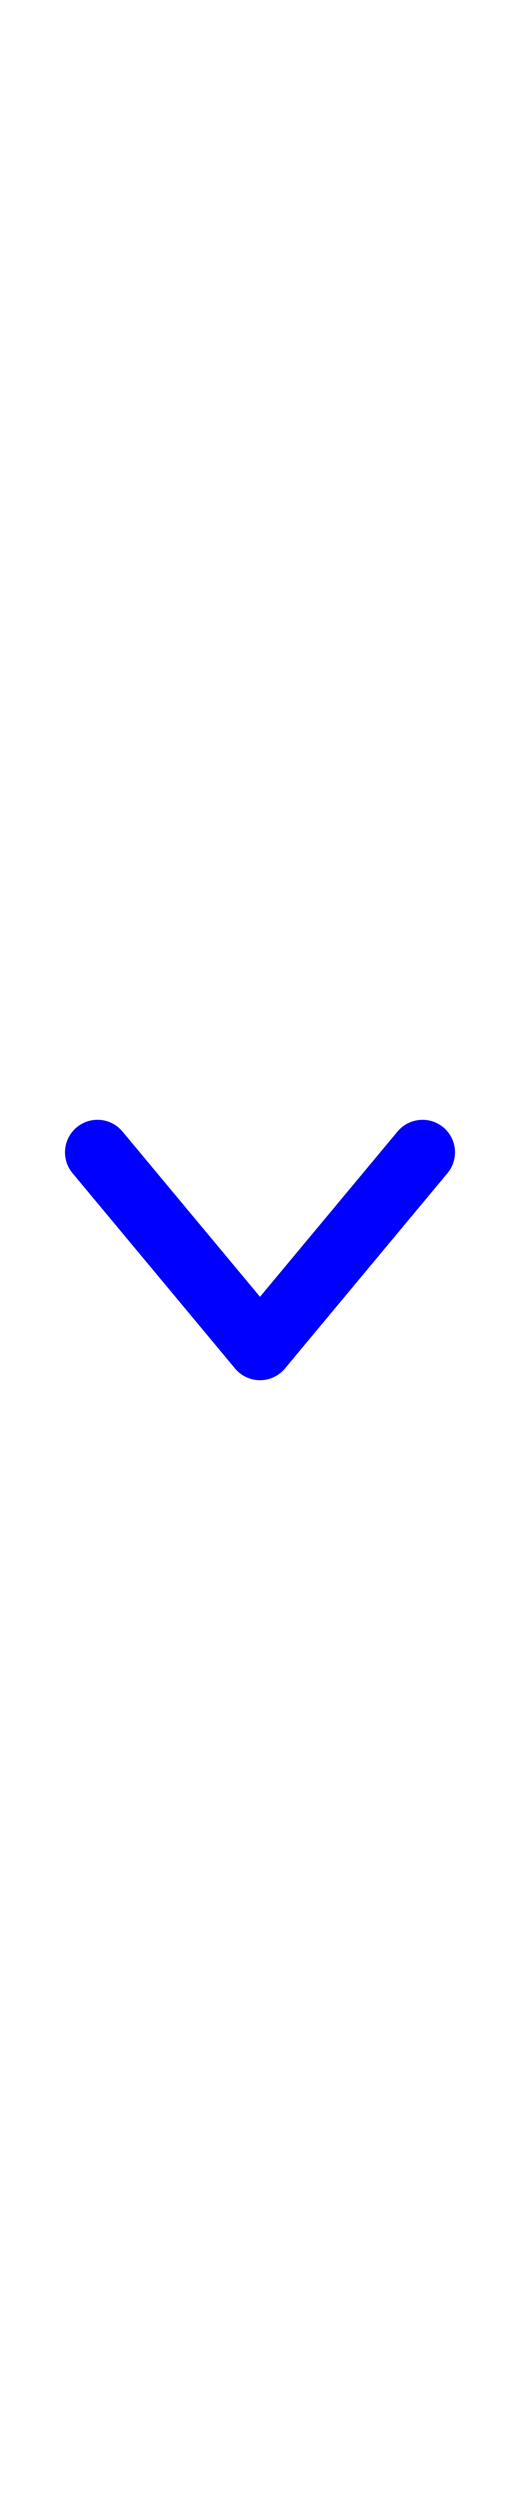 <svg viewBox="0 0 96 96" xmlns="http://www.w3.org/2000/svg" width="20"><path d="M81.846 25.388a6.024 6.024 0 0 0-8.45.767L48 56.625l-25.396-30.47a5.999 5.999 0 1 0-9.211 7.689l30.001 36.001a5.997 5.997 0 0 0 9.212 0l30.001-36.002a6.008 6.008 0 0 0-.761-8.455Z" fill="blue" class="fill-000000"></path></svg>